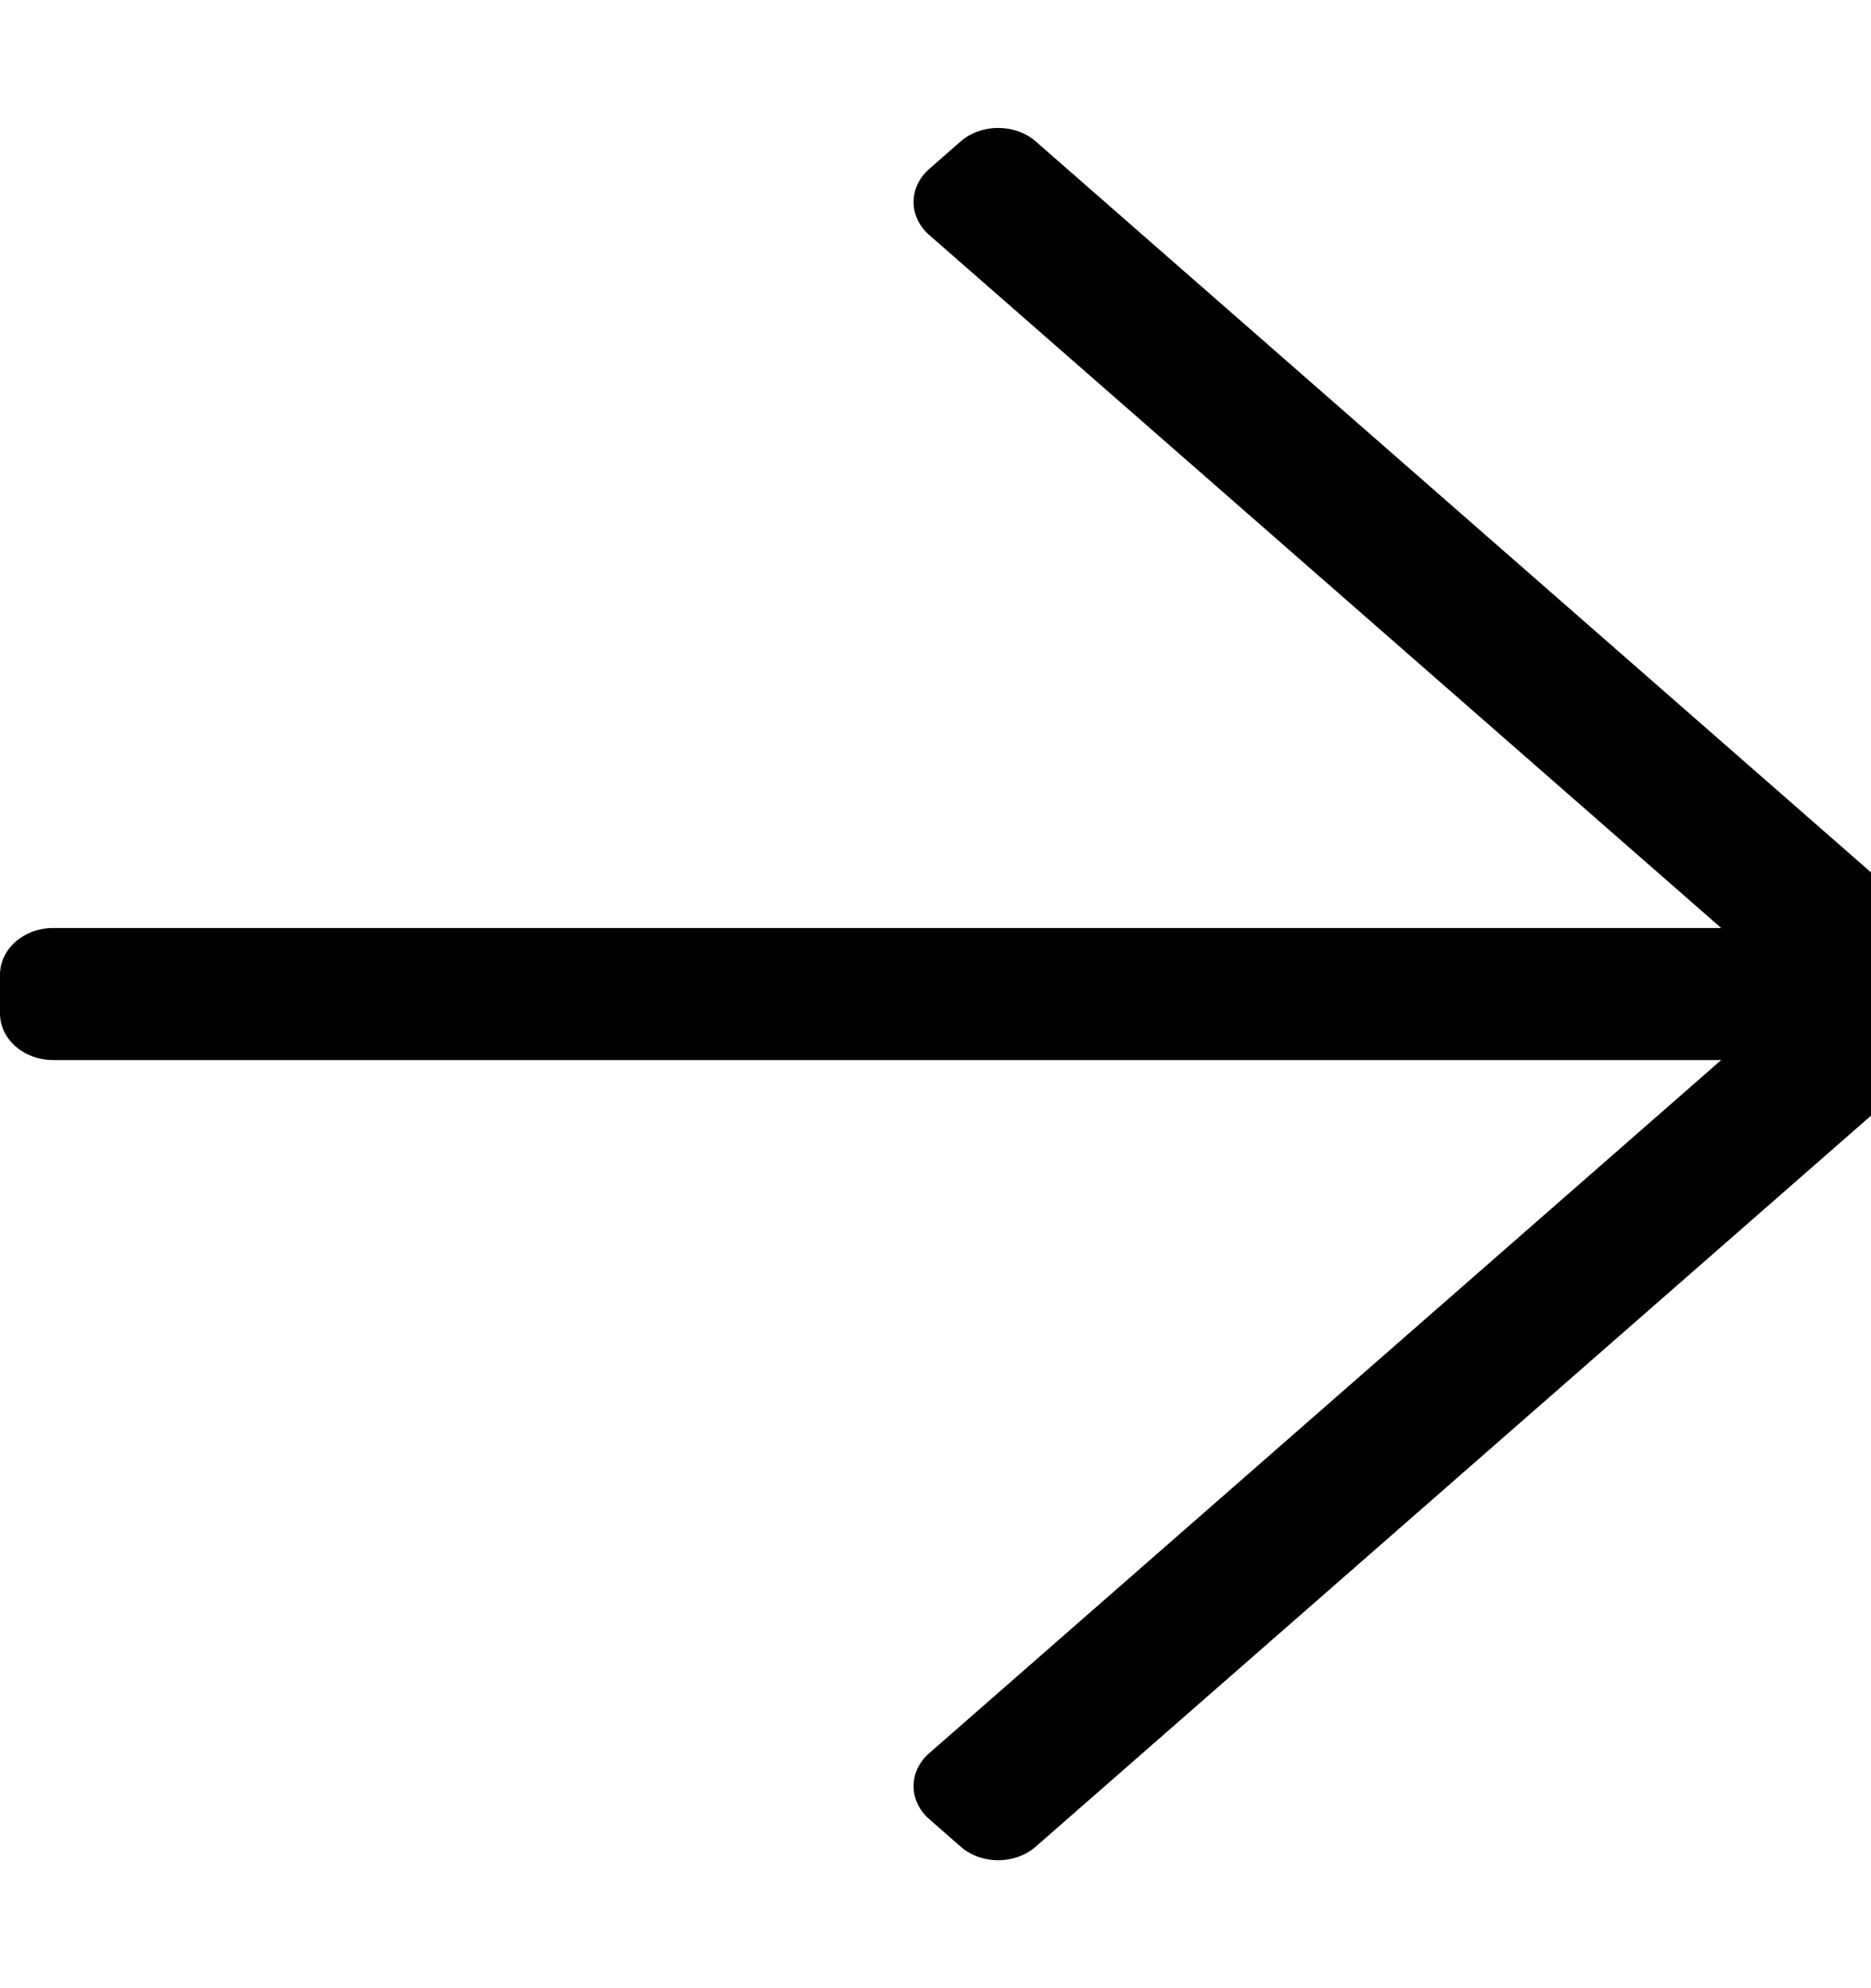 <svg width="16" height="17" viewBox="0 0 16 17" fill="none" xmlns="http://www.w3.org/2000/svg">
<path d="M8.214 1.21L7.946 1.445C7.768 1.601 7.768 1.853 7.946 2.009L14.719 7.935H0.455C0.204 7.935 0 8.114 0 8.334V8.666C0 8.886 0.204 9.064 0.455 9.064H14.719L7.946 14.991C7.768 15.146 7.768 15.399 7.946 15.554L8.214 15.789C8.392 15.945 8.68 15.945 8.858 15.789L16.867 8.781C17.044 8.626 17.044 8.374 16.867 8.218L8.858 1.21C8.68 1.055 8.392 1.055 8.214 1.21Z" fill="black"/>
</svg>
